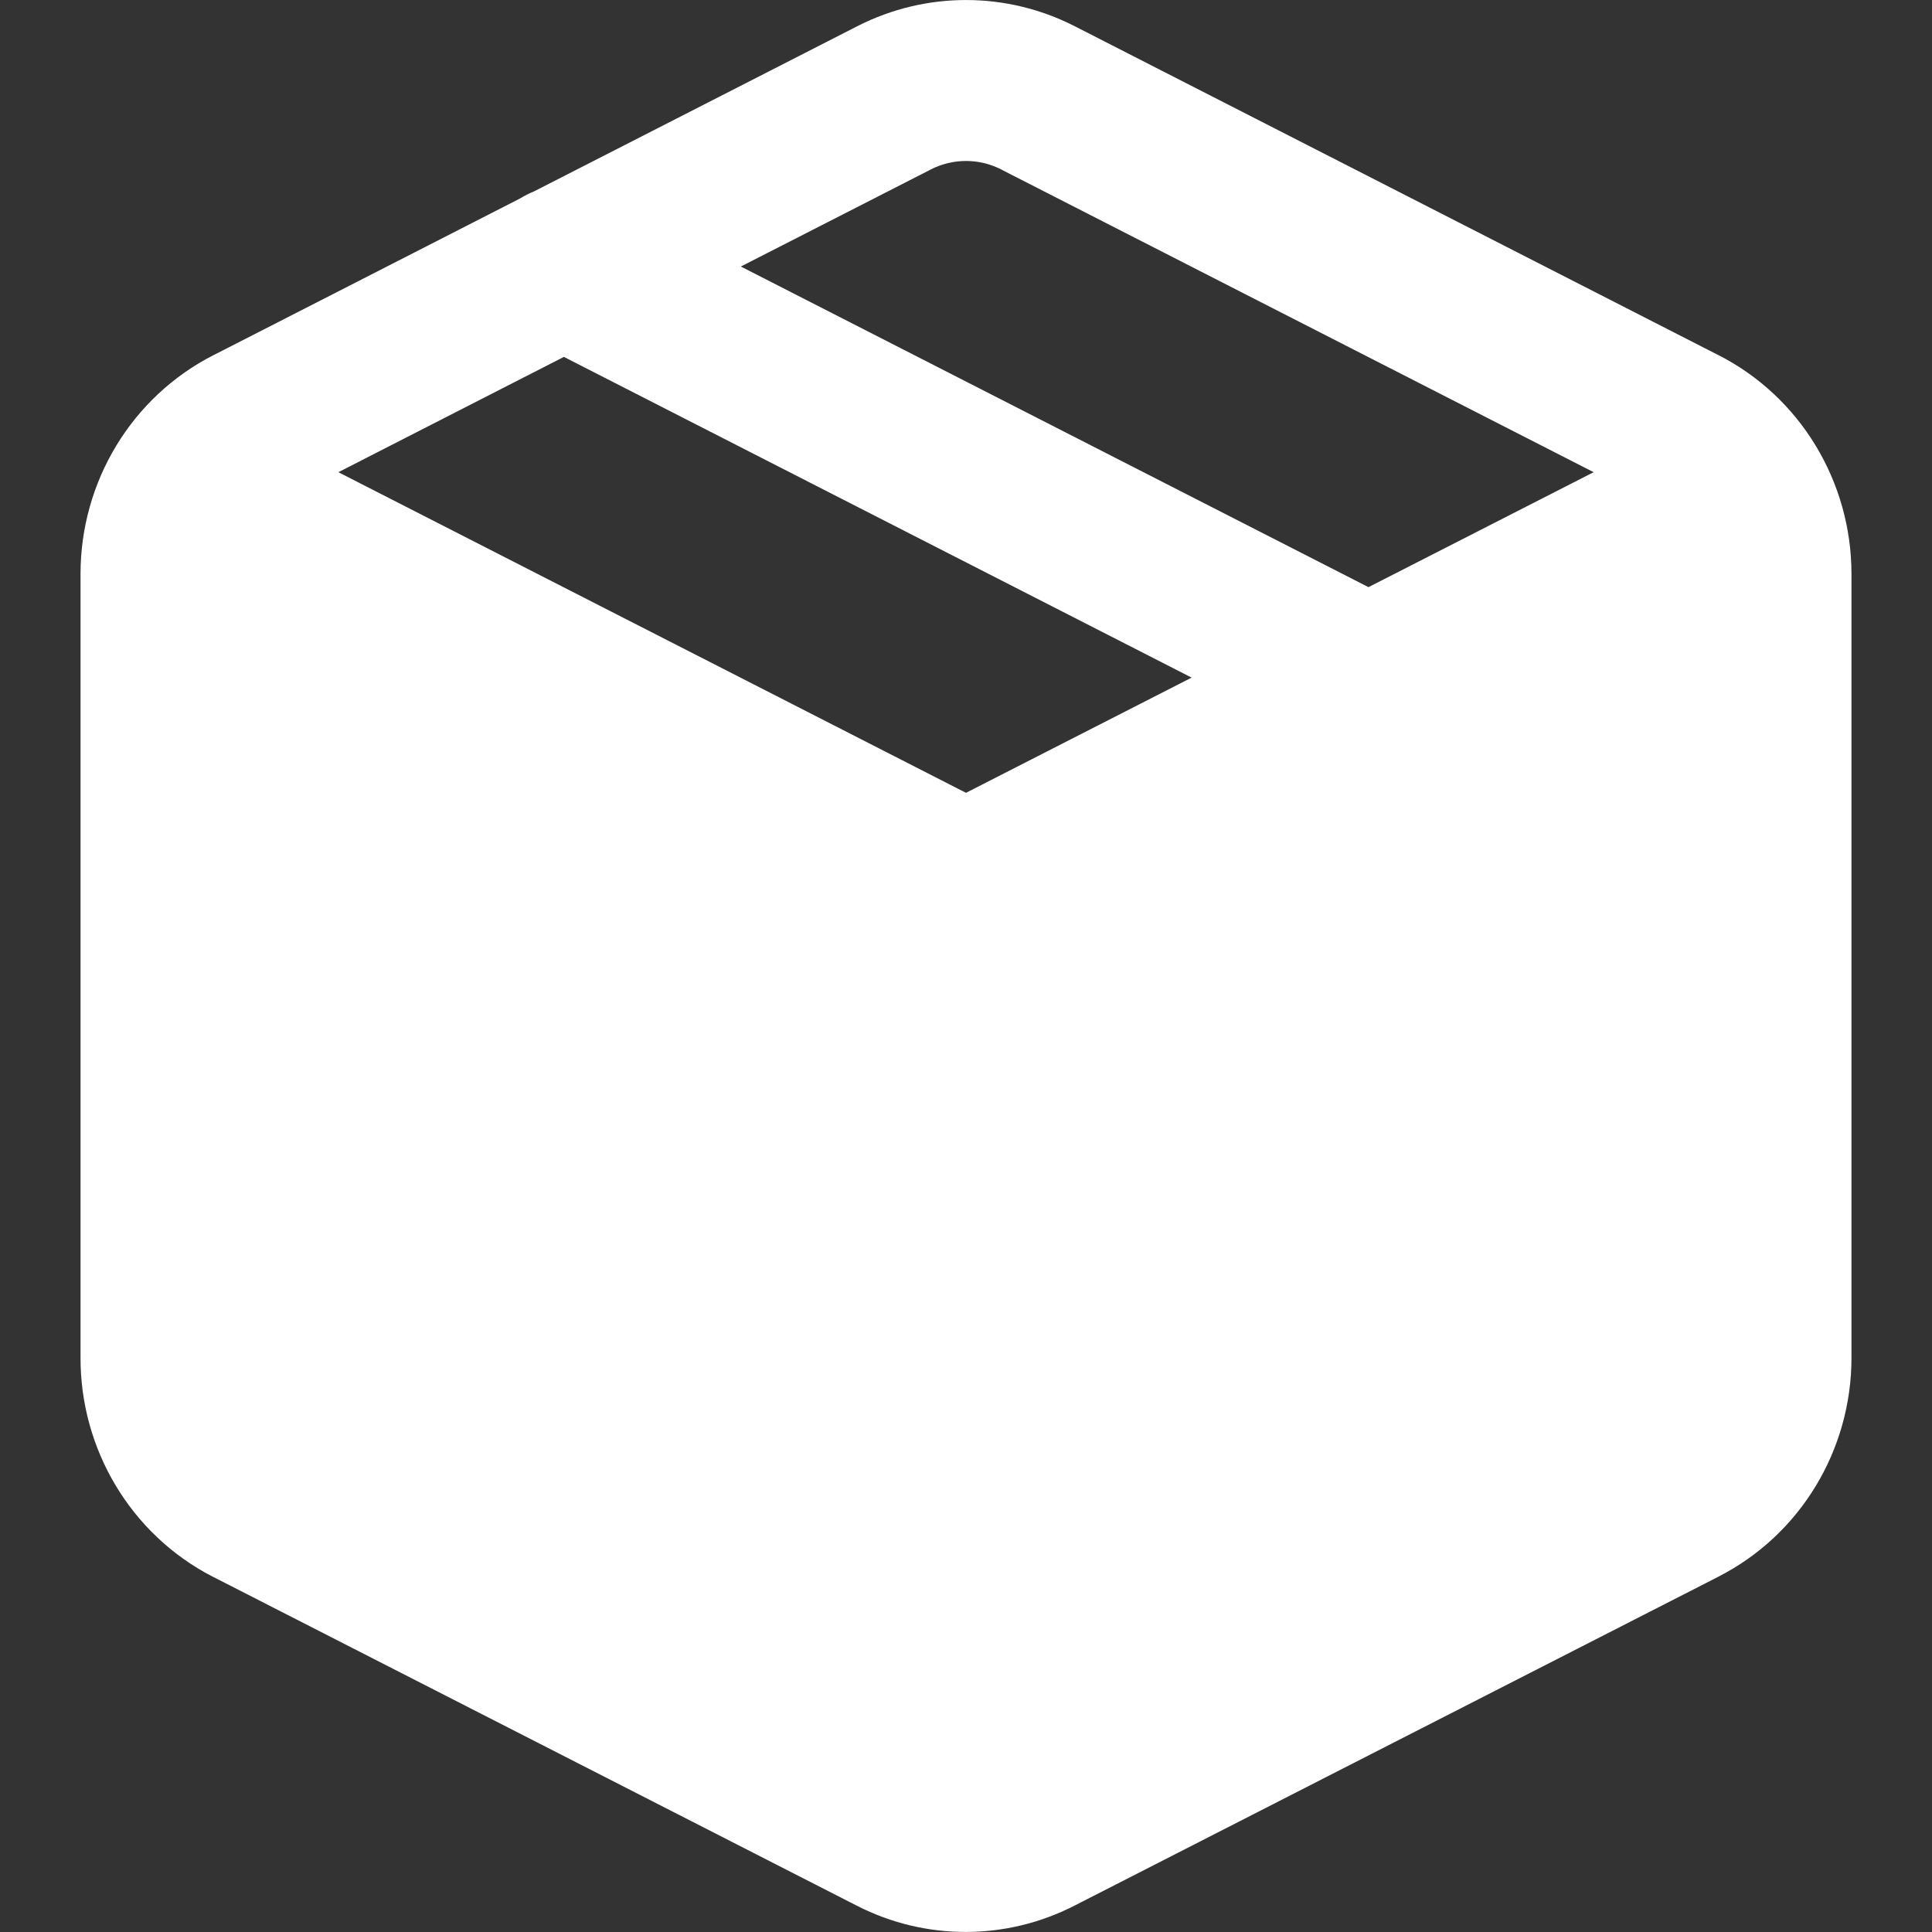 <svg width="22" height="22" viewBox="0 0 22 22" fill="none" xmlns="http://www.w3.org/2000/svg">
<rect x="0" y="0" width="22" height="22" fill="#333333" stroke="none"/>
<g clip-path="url(#clip0_1062_368951)">
<path fill-rule="evenodd" clip-rule="evenodd" d="M10.6 1.929L10.599 1.93L8.436 3.035L15.583 6.686L18.147 5.377L11.401 1.93L11.4 1.929C11.147 1.801 10.853 1.801 10.6 1.929ZM3.853 5.377L6.421 4.064L13.569 7.716L11 9.028L3.853 5.377ZM5.922 2.26L2.436 4.042L2.435 4.042C1.498 4.518 0.917 5.487 0.917 6.535L0.917 15.45C0.911 16.499 1.487 17.472 2.422 17.954L2.425 17.955L9.758 21.701C10.536 22.099 11.455 22.099 12.233 21.701L19.564 17.956L19.565 17.955C20.502 17.479 21.083 16.51 21.083 15.463V6.536C21.083 5.488 20.502 4.518 19.565 4.042L19.564 4.042L12.233 0.296L12.231 0.295C11.456 -0.098 10.544 -0.098 9.769 0.295L9.767 0.296L6.08 2.18C6.025 2.202 5.972 2.229 5.922 2.26Z" fill="white"/>
</g>
<defs>
<clipPath id="clip0_1062_368951">
<rect width="22" height="22" fill="white"/>
</clipPath>
</defs>
</svg>
